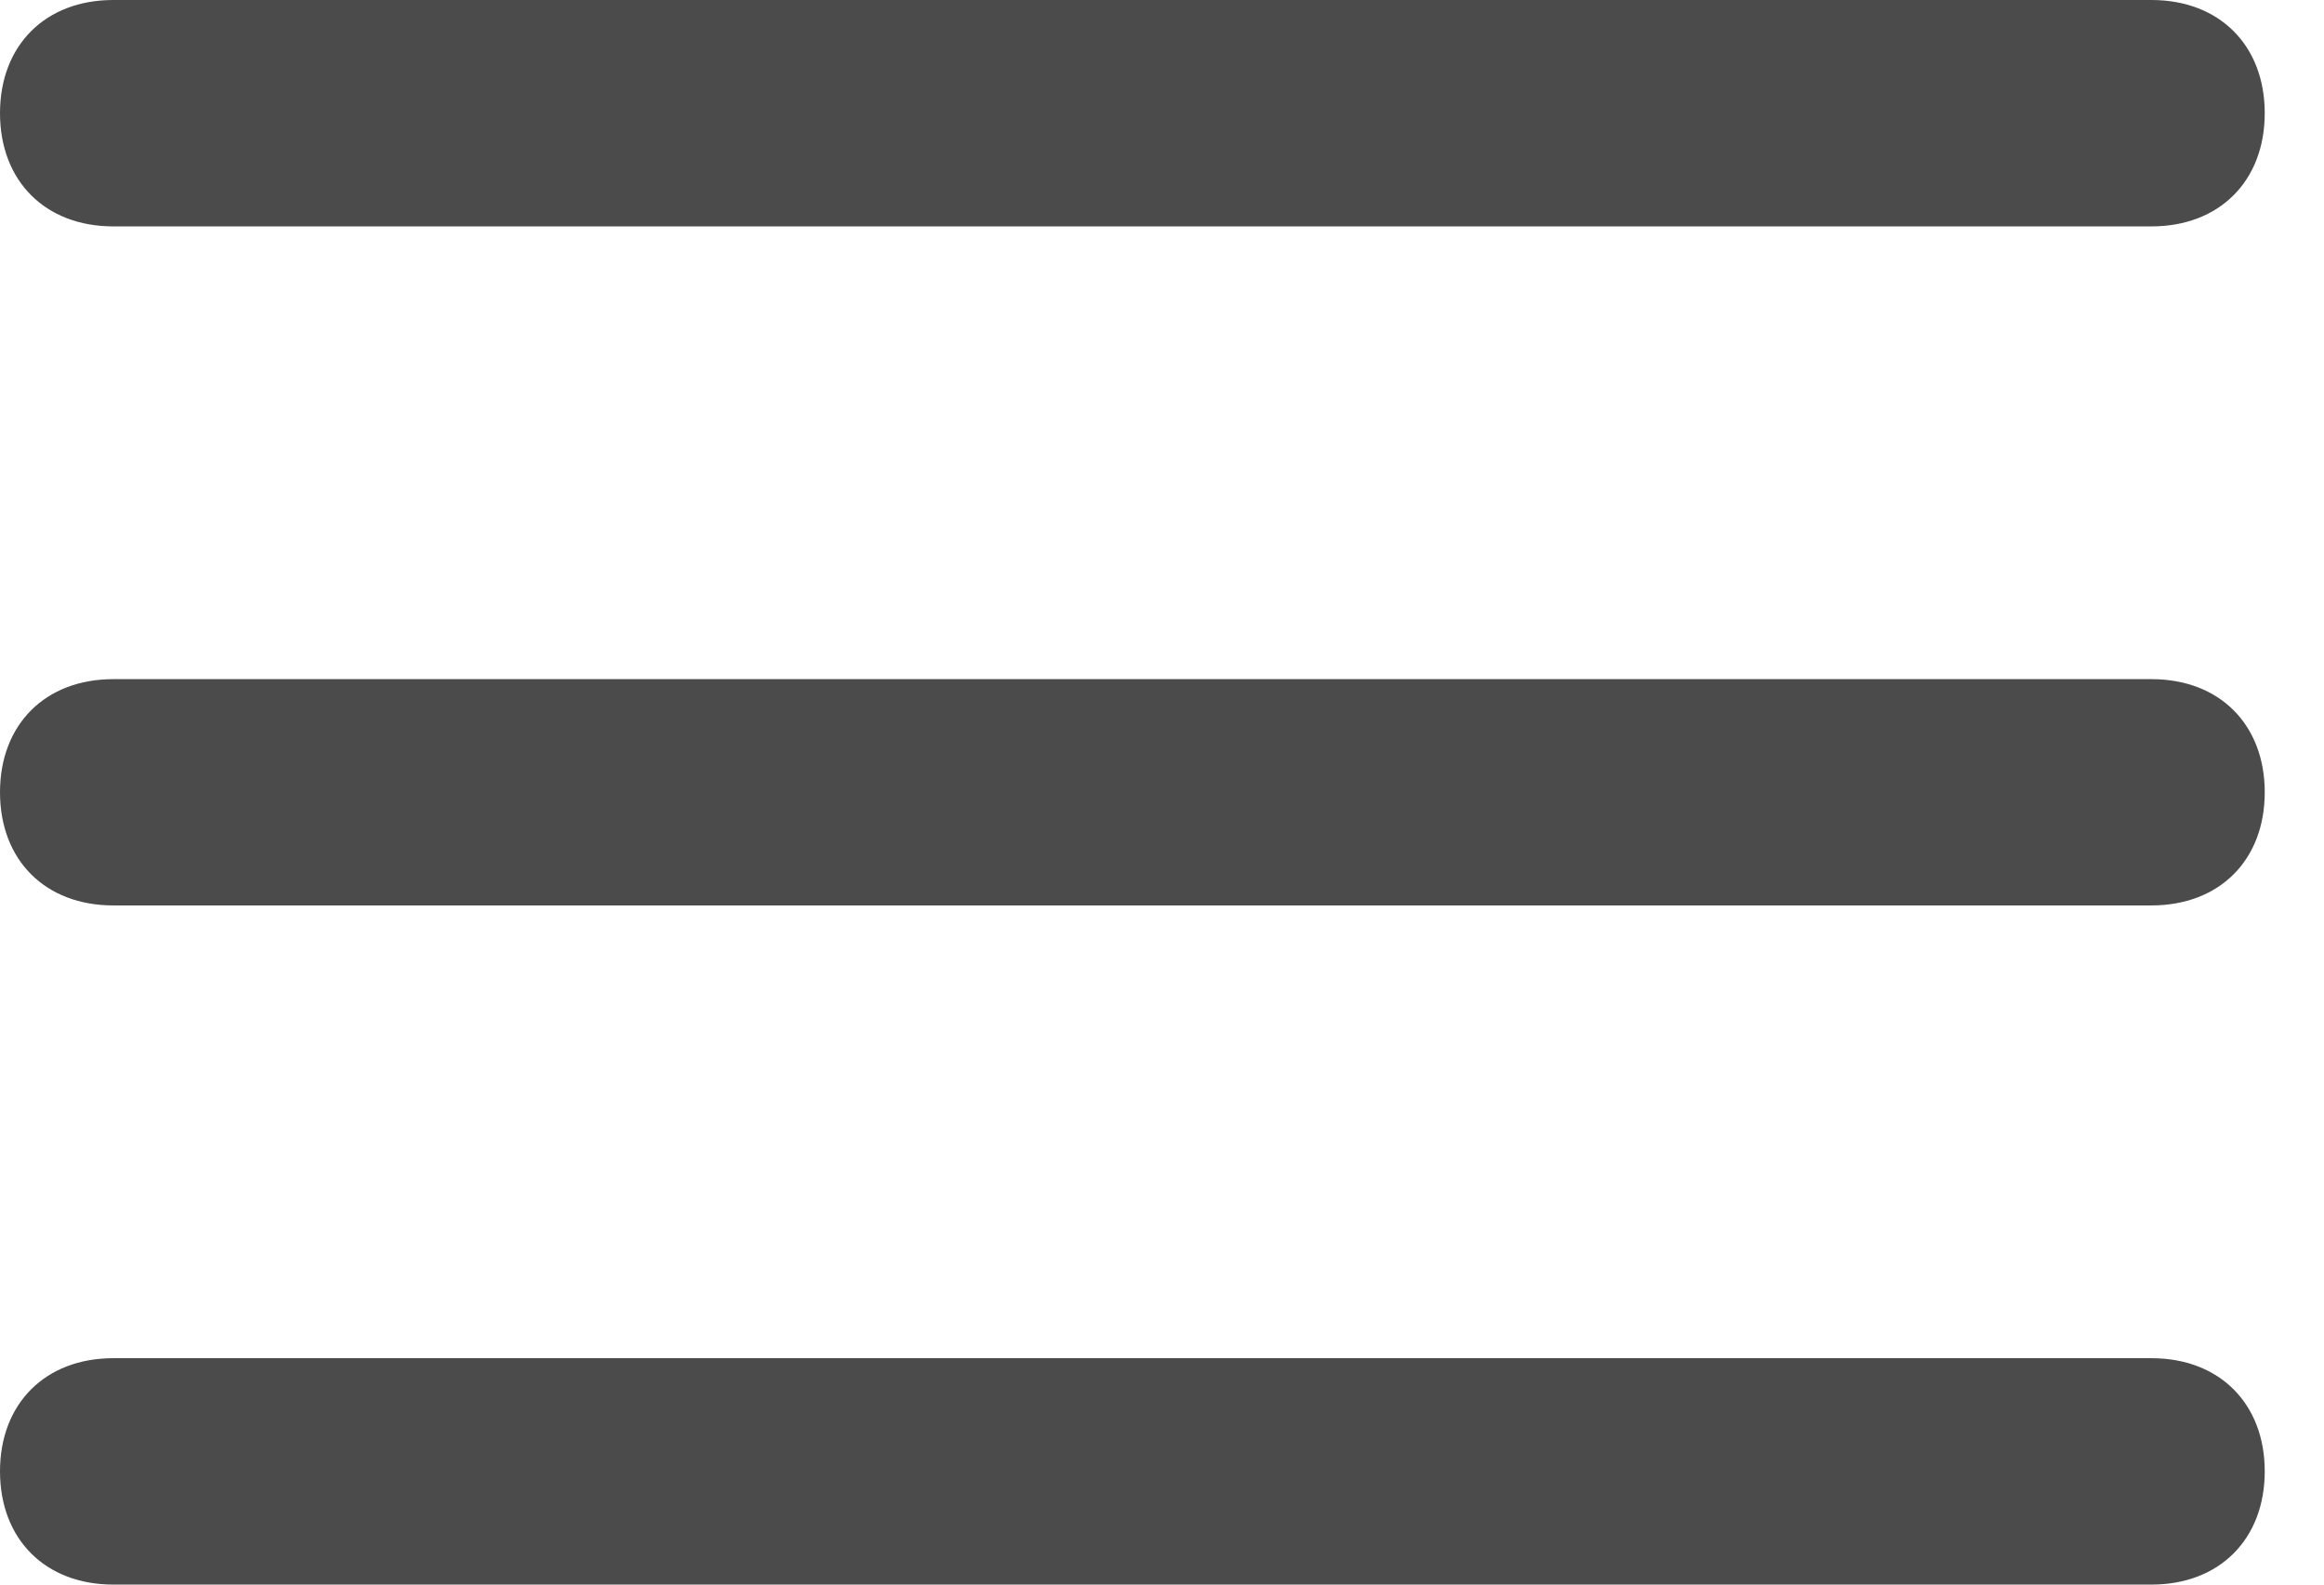 <svg width="22" height="15" viewBox="0 0 22 15" fill="none" xmlns="http://www.w3.org/2000/svg">
<path fill-rule="evenodd" clip-rule="evenodd" d="M1.072 2.143H20.367C21.01 2.143 21.439 1.714 21.439 1.071C21.439 0.429 21.01 0 20.367 0H1.072C0.429 0 0 0.429 0 1.071C0 1.714 0.429 2.143 1.072 2.143ZM21.439 7.5C21.439 8.143 21.01 8.571 20.367 8.571H1.072C0.429 8.571 0 8.143 0 7.5C0 6.857 0.429 6.429 1.072 6.429H20.367C21.01 6.429 21.439 6.857 21.439 7.5ZM1.072 12.857H20.367C21.01 12.857 21.439 13.286 21.439 13.928C21.439 14.571 21.01 15 20.367 15H1.072C0.429 15 0 14.571 0 13.928C0 13.286 0.429 12.857 1.072 12.857Z" fill="#4B4B4B"/>
</svg>
